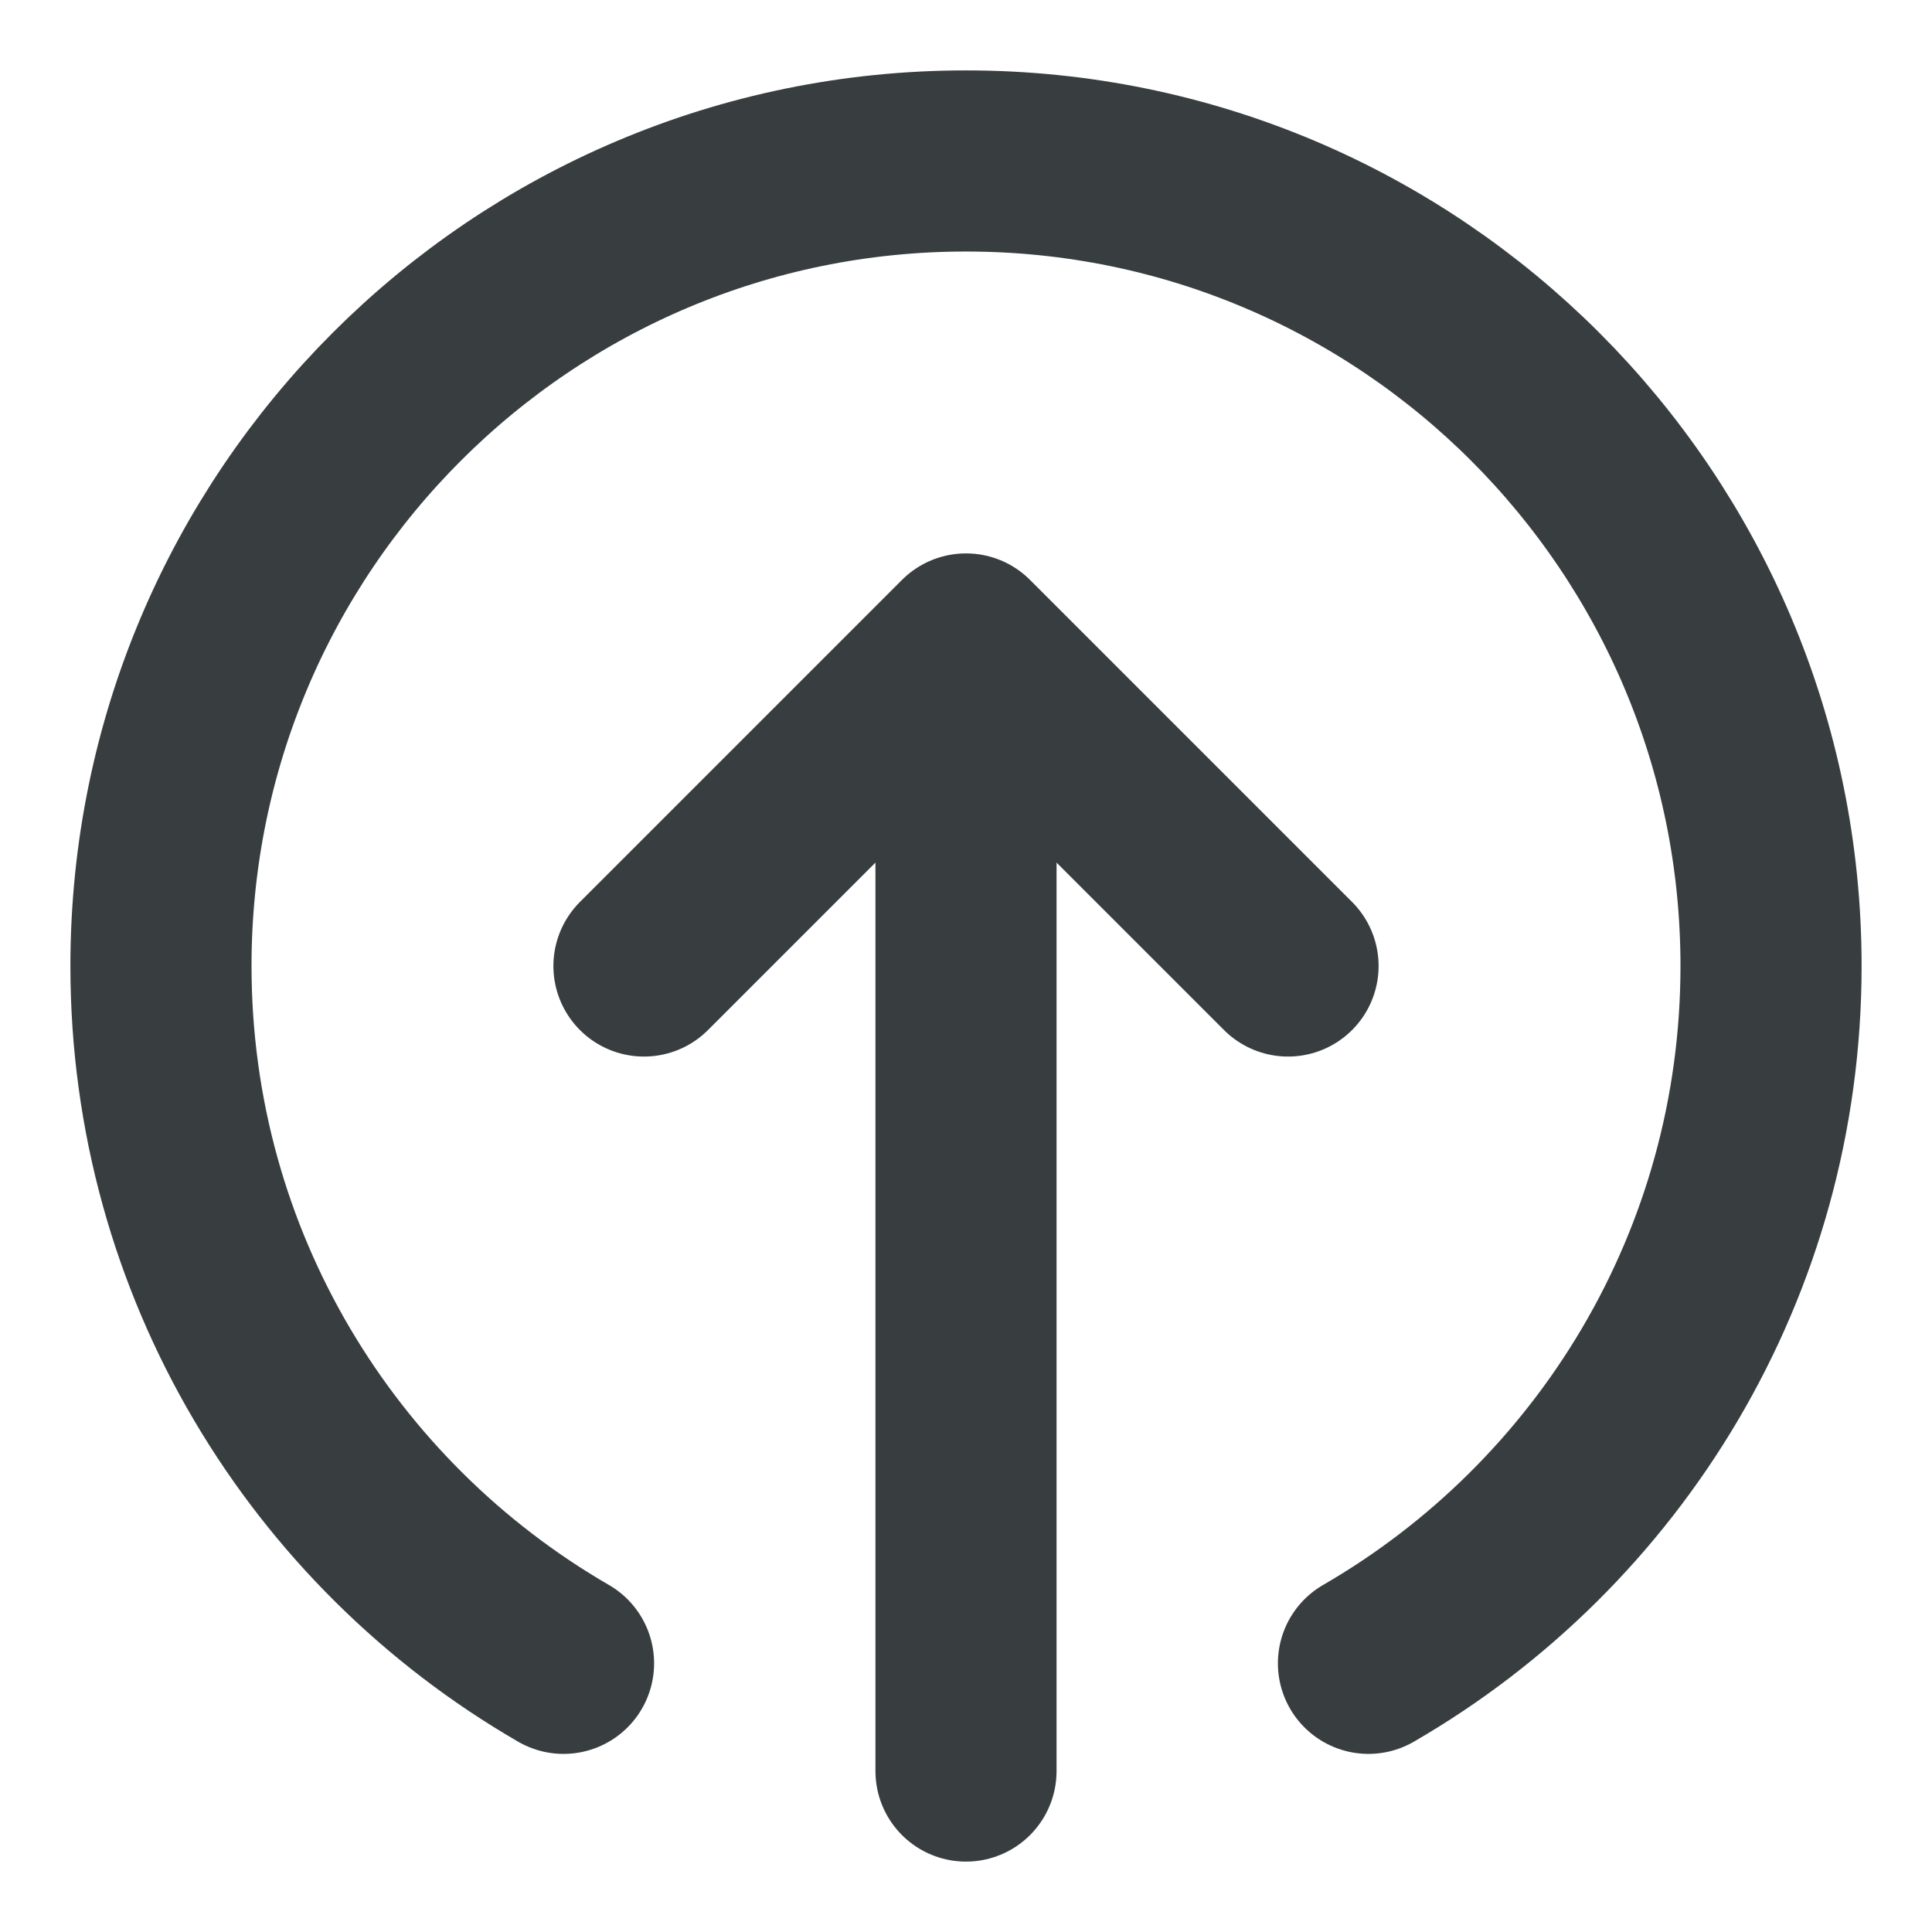 <svg width="16" height="16" viewBox="0 0 16 16" fill="none" xmlns="http://www.w3.org/2000/svg">
<path d="M4.667 13.775C2.674 12.622 1.333 10.468 1.333 8C1.333 4.318 4.318 1.333 8 1.333C11.682 1.333 14.667 4.318 14.667 8C14.667 10.468 13.326 12.622 11.333 13.775M10.667 8L8 5.333M8 5.333L5.333 8M8 5.333V14.667" stroke="#383E40" stroke-width="1.5" stroke-linecap="round" stroke-linejoin="round"/>
</svg>
